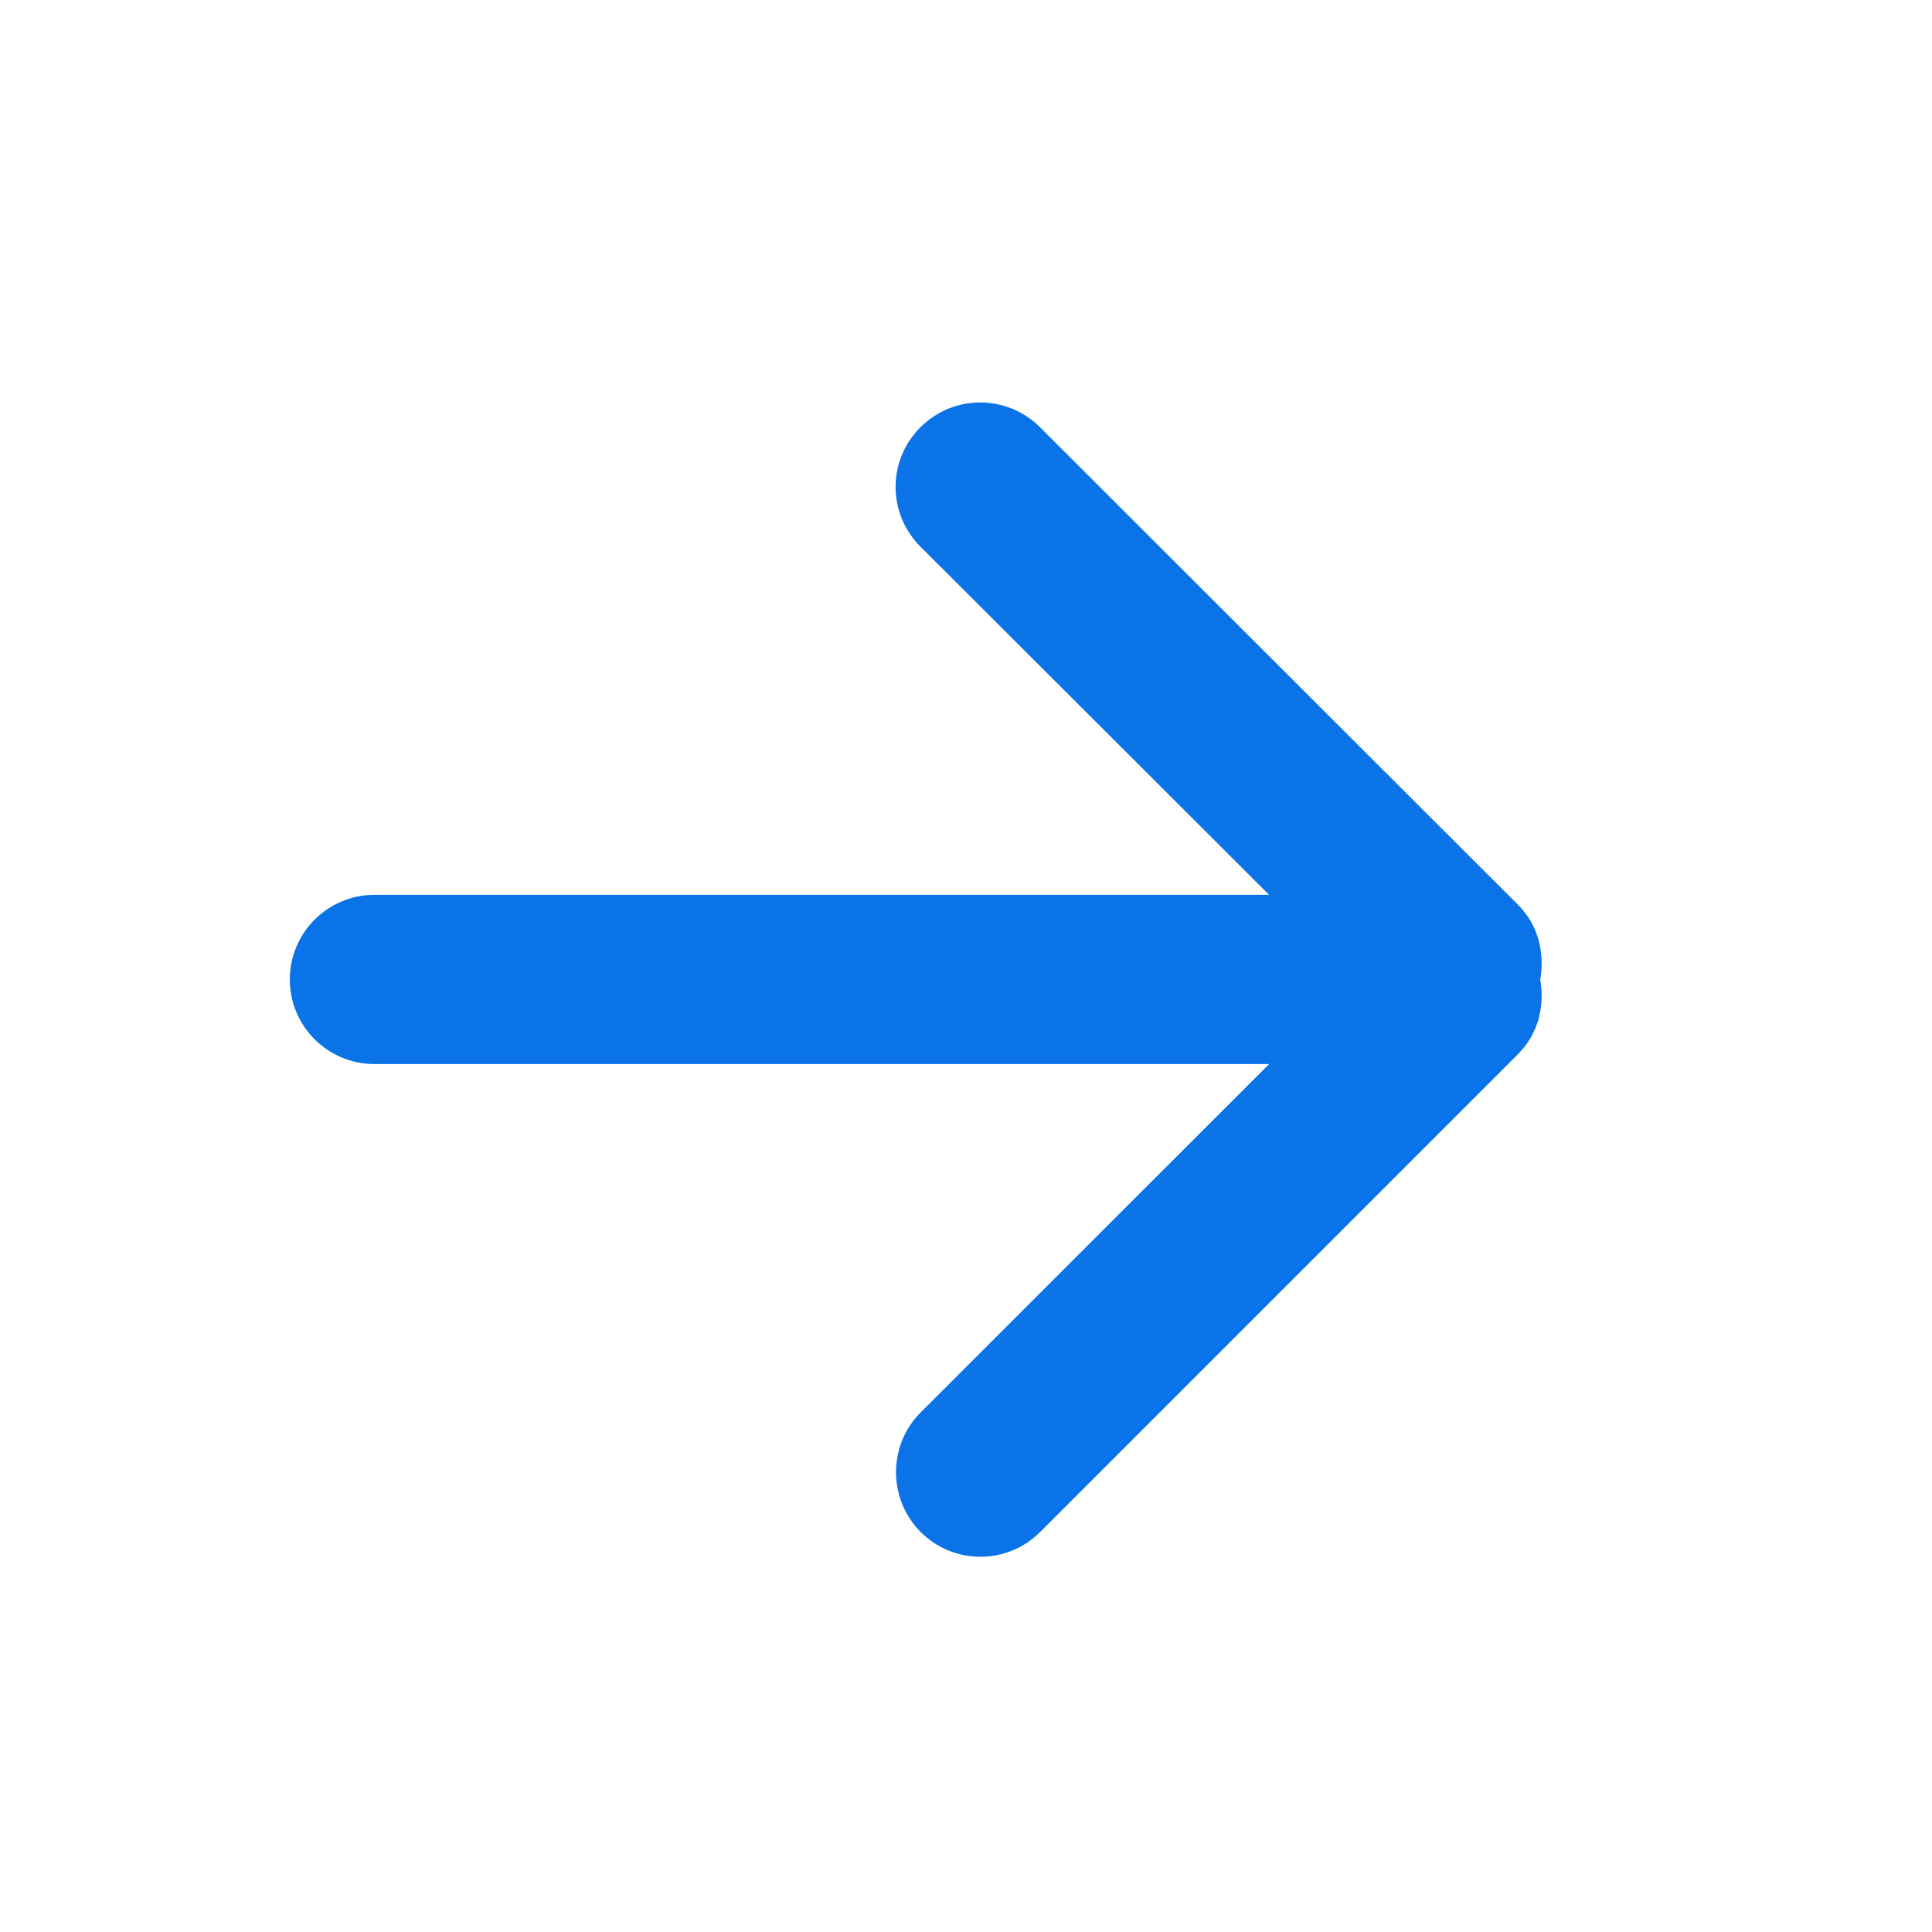 <svg width="25" height="25" viewBox="0 0 25 25" fill="none" xmlns="http://www.w3.org/2000/svg">
<path fill-rule="evenodd" clip-rule="evenodd" d="M4.845 13.769L16.422 13.769L11.914 18.276C11.488 18.702 11.488 19.397 11.914 19.825C12.342 20.251 13.031 20.251 13.458 19.825L19.648 13.635C19.909 13.373 19.989 13.015 19.931 12.674C19.989 12.337 19.909 11.975 19.648 11.713L13.458 5.529C13.031 5.101 12.337 5.101 11.91 5.529C11.482 5.956 11.482 6.645 11.91 7.073L16.422 11.579L4.845 11.579C4.241 11.579 3.75 12.071 3.75 12.674C3.75 13.278 4.241 13.769 4.845 13.769Z" fill="#0973E7"/>
</svg>
